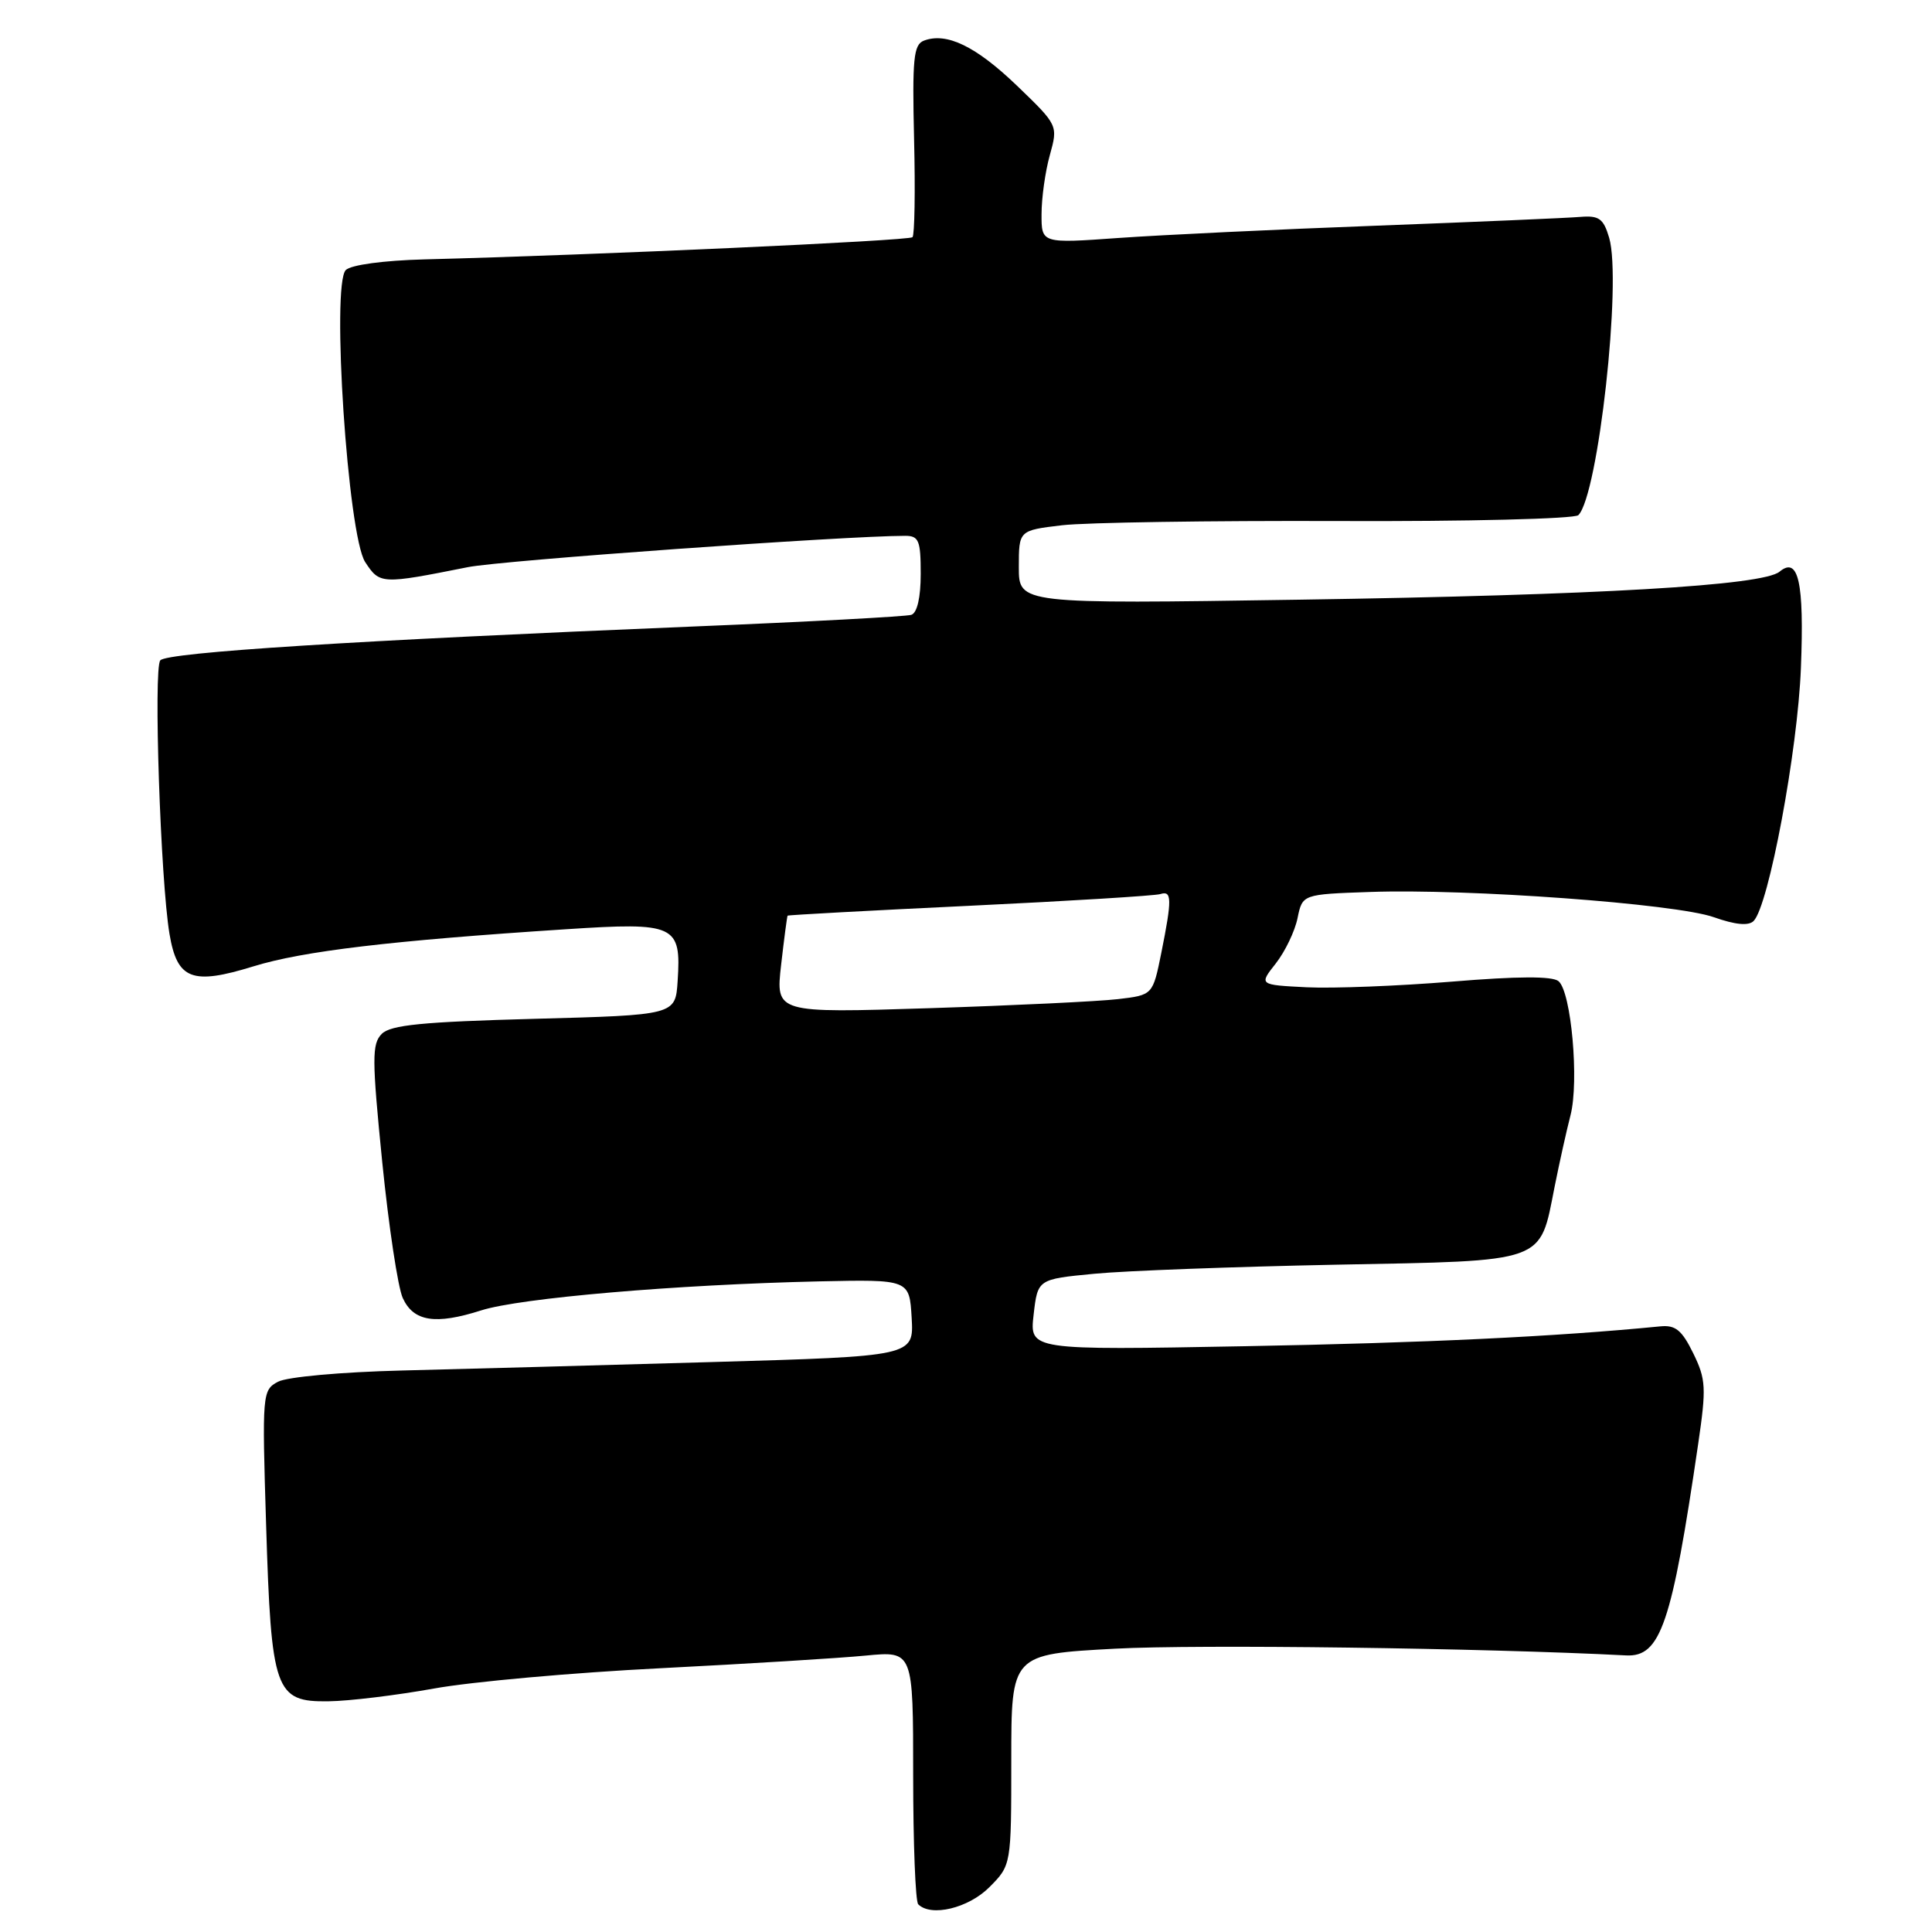 <?xml version="1.0" encoding="UTF-8" standalone="no"?>
<!DOCTYPE svg PUBLIC "-//W3C//DTD SVG 1.1//EN" "http://www.w3.org/Graphics/SVG/1.1/DTD/svg11.dtd" >
<svg xmlns="http://www.w3.org/2000/svg" xmlns:xlink="http://www.w3.org/1999/xlink" version="1.1" viewBox="0 0 256 256">
 <g >
 <path fill="currentColor"
d=" M 131.08 250.08 C 134.00 247.15 134.00 247.15 134.00 233.18 C 134.00 219.20 134.00 219.20 147.75 218.46 C 158.60 217.87 196.58 218.37 215.47 219.35 C 220.03 219.58 221.52 215.23 225.02 191.31 C 226.11 183.88 226.05 182.76 224.36 179.31 C 222.86 176.25 222.01 175.55 220.00 175.75 C 206.03 177.12 188.86 177.94 164.96 178.38 C 136.42 178.91 136.42 178.91 136.96 174.21 C 137.50 169.50 137.50 169.50 145.00 168.78 C 149.12 168.38 163.52 167.85 177.00 167.58 C 205.16 167.04 203.97 167.46 206.00 157.22 C 206.63 154.07 207.57 149.83 208.10 147.78 C 209.26 143.28 208.20 131.41 206.51 130.01 C 205.69 129.33 201.08 129.35 192.40 130.07 C 185.30 130.65 176.64 130.99 173.15 130.82 C 166.81 130.50 166.81 130.50 169.05 127.66 C 170.28 126.09 171.58 123.39 171.93 121.66 C 172.58 118.50 172.58 118.50 181.54 118.19 C 194.48 117.73 222.05 119.75 227.08 121.53 C 229.93 122.54 231.69 122.71 232.36 122.04 C 234.36 120.04 238.21 99.45 238.63 88.50 C 239.08 77.15 238.30 73.67 235.80 75.75 C 233.59 77.59 211.77 78.86 172.25 79.46 C 135.00 80.03 135.00 80.03 135.00 75.15 C 135.00 70.28 135.00 70.28 140.72 69.60 C 143.86 69.23 160.34 68.98 177.34 69.04 C 194.34 69.11 208.65 68.75 209.14 68.26 C 211.77 65.63 214.92 37.25 213.22 31.50 C 212.47 28.96 211.88 28.54 209.41 28.74 C 207.81 28.88 195.70 29.40 182.50 29.90 C 169.30 30.39 153.89 31.13 148.25 31.53 C 138.00 32.26 138.00 32.26 138.01 28.38 C 138.01 26.25 138.50 22.72 139.11 20.55 C 140.20 16.60 140.20 16.60 134.75 11.35 C 129.30 6.12 125.42 4.24 122.41 5.39 C 121.05 5.92 120.87 7.81 121.12 18.46 C 121.29 25.31 121.19 31.14 120.91 31.43 C 120.44 31.90 78.92 33.79 56.24 34.37 C 50.83 34.51 46.50 35.10 45.82 35.78 C 43.88 37.72 46.09 70.97 48.39 74.48 C 50.33 77.43 50.51 77.44 62.00 75.15 C 66.44 74.26 112.03 71.00 119.94 71.00 C 121.75 71.00 122.00 71.62 122.00 76.03 C 122.00 79.17 121.53 81.22 120.75 81.47 C 120.06 81.69 107.12 82.39 92.00 83.01 C 46.85 84.87 22.15 86.44 21.24 87.50 C 20.32 88.57 21.27 116.70 22.46 123.76 C 23.48 129.80 25.44 130.56 33.57 128.05 C 40.15 126.02 51.77 124.64 75.00 123.13 C 89.52 122.18 90.28 122.54 89.79 130.00 C 89.50 134.50 89.50 134.50 70.78 135.00 C 55.96 135.40 51.76 135.81 50.58 137.00 C 49.27 138.33 49.28 140.29 50.65 154.00 C 51.51 162.53 52.73 170.62 53.37 172.00 C 54.80 175.12 57.70 175.57 63.77 173.63 C 68.93 171.99 89.55 170.22 108.50 169.79 C 120.50 169.53 120.50 169.53 120.80 174.62 C 121.09 179.71 121.09 179.71 94.30 180.48 C 79.56 180.90 61.08 181.41 53.23 181.60 C 45.20 181.80 38.02 182.45 36.83 183.09 C 34.76 184.20 34.72 184.63 35.26 202.03 C 35.94 224.11 36.44 225.53 43.52 225.43 C 46.26 225.40 52.55 224.63 57.50 223.74 C 62.45 222.84 75.95 221.63 87.50 221.05 C 99.05 220.46 111.31 219.71 114.75 219.37 C 121.00 218.77 121.00 218.77 121.00 235.22 C 121.00 244.26 121.30 251.97 121.67 252.33 C 123.37 254.03 128.30 252.85 131.08 250.08 Z  M 103.50 127.87 C 103.90 124.37 104.29 121.43 104.36 121.33 C 104.44 121.24 115.30 120.65 128.50 120.02 C 141.70 119.39 153.06 118.69 153.75 118.47 C 155.29 117.97 155.31 119.14 153.88 126.26 C 152.75 131.85 152.75 131.85 148.13 132.39 C 145.58 132.69 134.34 133.23 123.14 133.59 C 102.78 134.24 102.78 134.24 103.50 127.87 Z "/>
</g>
</svg>